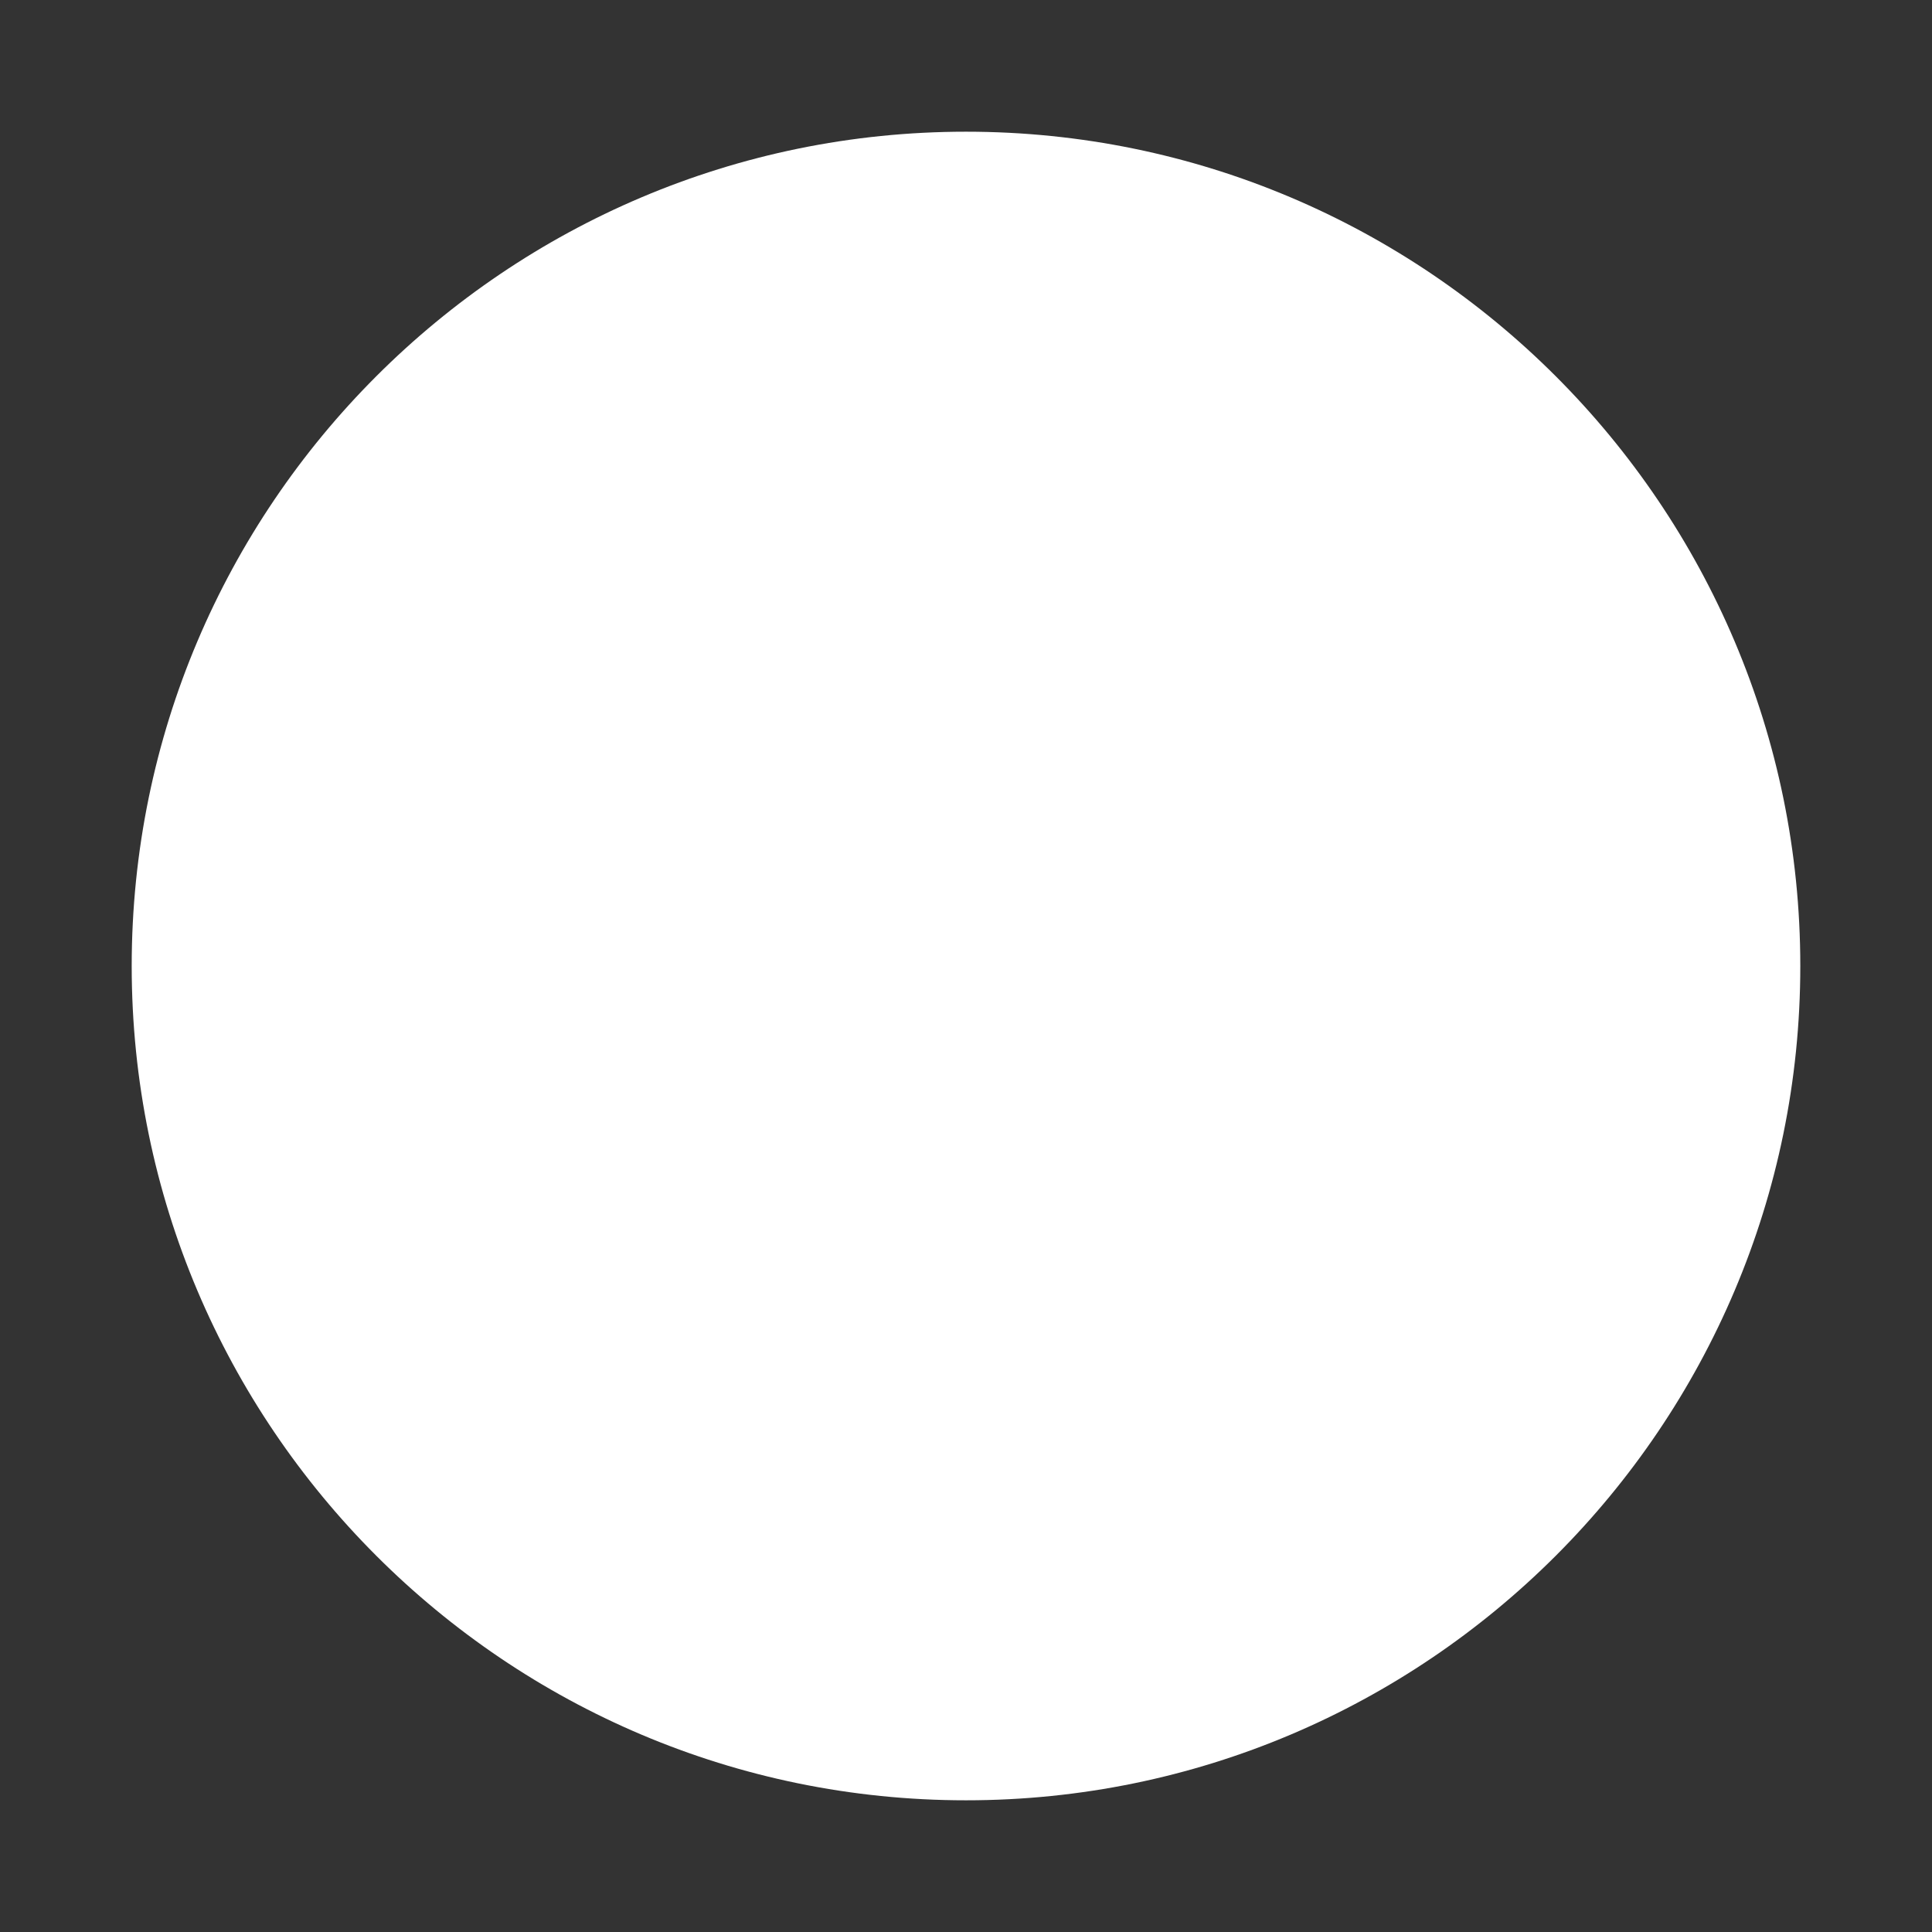 <svg width="12" height="12" viewBox="0 0 12 12" fill="none" xmlns="http://www.w3.org/2000/svg">
<rect x="0" y="0" width="12" height="12" fill="#333333" stroke="none"/>
<path d="M6 0.818C3.142 0.818 0.818 3.141 0.818 6C0.818 8.859 3.142 11.182 6 11.182C8.859 11.182 11.182 8.859 11.182 6C11.182 3.141 8.859 0.818 6 0.818Z" fill="white"/>
</svg>
